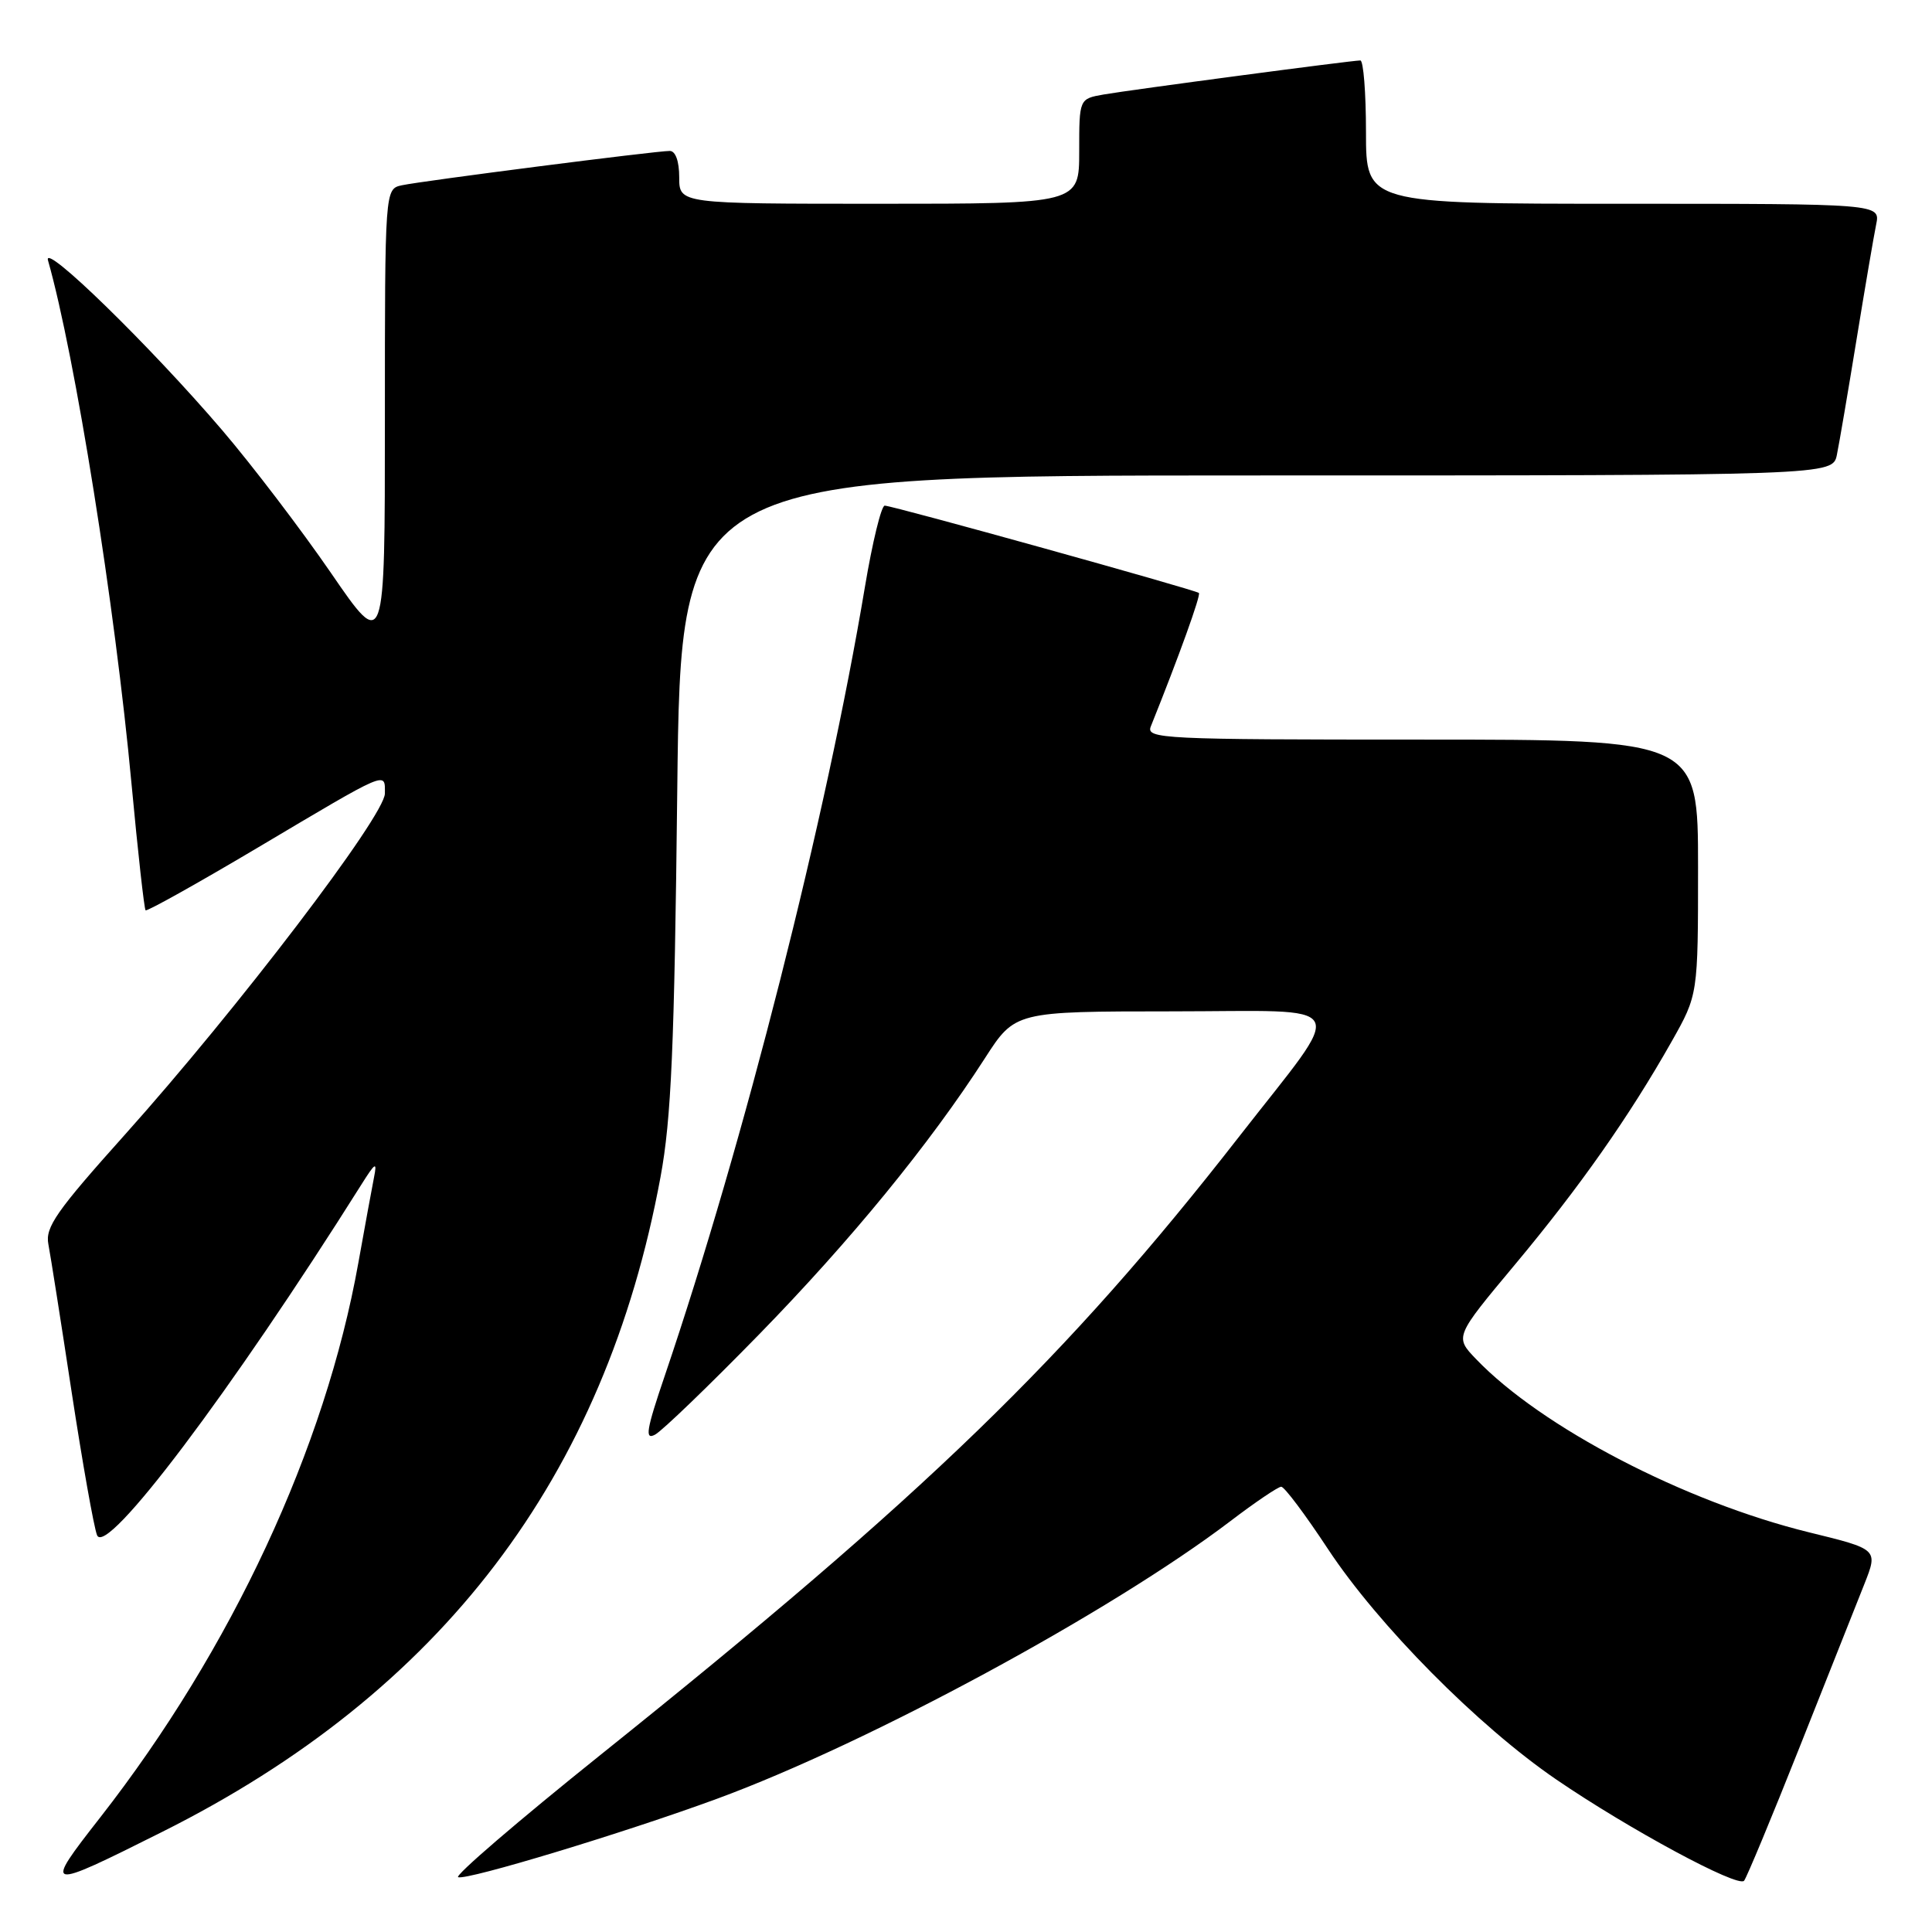 <?xml version="1.0" encoding="UTF-8" standalone="no"?>
<!DOCTYPE svg PUBLIC "-//W3C//DTD SVG 1.1//EN" "http://www.w3.org/Graphics/SVG/1.1/DTD/svg11.dtd" >
<svg xmlns="http://www.w3.org/2000/svg" xmlns:xlink="http://www.w3.org/1999/xlink" version="1.1" viewBox="0 0 256 256">
 <g >
 <path fill="currentColor"
d=" M 238.46 231.50 C 242.17 222.15 246.03 212.43 247.04 209.89 C 248.86 205.28 248.86 205.28 239.70 203.04 C 223.21 198.99 204.24 189.12 195.58 180.08 C 192.75 177.13 192.75 177.13 200.76 167.54 C 209.32 157.28 215.88 147.95 221.51 137.99 C 225.00 131.81 225.00 131.81 225.00 114.90 C 225.00 98.00 225.00 98.00 188.39 98.00 C 153.93 98.00 151.83 97.90 152.49 96.25 C 156.22 86.97 159.15 78.83 158.86 78.57 C 158.37 78.15 118.28 67.00 117.23 67.00 C 116.78 67.00 115.60 71.84 114.61 77.75 C 109.50 108.32 98.57 151.39 88.10 182.25 C 85.63 189.51 85.41 190.85 86.81 190.09 C 87.74 189.59 93.93 183.63 100.56 176.84 C 112.73 164.37 123.17 151.61 130.50 140.23 C 134.50 134.02 134.50 134.02 155.31 134.01 C 179.52 134.00 178.55 132.18 164.17 150.63 C 141.34 179.93 122.64 198.03 79.62 232.49 C 68.69 241.25 60.18 248.56 60.71 248.74 C 61.96 249.15 82.72 242.86 95.00 238.35 C 115.08 230.97 147.22 213.58 163.07 201.53 C 166.34 199.04 169.36 197.00 169.77 197.00 C 170.19 197.00 172.97 200.71 175.96 205.25 C 182.60 215.32 195.84 228.70 206.21 235.79 C 215.79 242.34 230.28 250.16 231.10 249.21 C 231.43 248.82 234.75 240.85 238.46 231.50 Z  M 21.48 242.74 C 58.49 224.23 80.17 195.75 87.52 155.97 C 88.95 148.25 89.36 138.77 89.74 104.75 C 90.21 63.00 90.21 63.00 166.53 63.00 C 242.84 63.00 242.84 63.00 243.40 60.25 C 243.71 58.74 244.88 51.88 246.00 45.00 C 247.12 38.12 248.29 31.26 248.60 29.75 C 249.16 27.00 249.16 27.00 215.08 27.00 C 181.00 27.00 181.00 27.00 181.00 17.50 C 181.00 12.28 180.66 8.00 180.25 8.01 C 179.04 8.02 149.81 11.90 146.25 12.52 C 143.00 13.09 143.00 13.09 143.00 20.05 C 143.00 27.00 143.00 27.00 116.50 27.00 C 90.00 27.00 90.00 27.00 90.00 23.50 C 90.00 21.37 89.51 20.00 88.75 20.00 C 86.95 19.99 55.93 23.97 53.25 24.55 C 51.00 25.04 51.00 25.04 51.00 55.68 C 51.00 86.33 51.00 86.33 43.85 75.91 C 39.92 70.19 33.43 61.67 29.44 57.00 C 19.94 45.88 5.63 31.93 6.36 34.50 C 9.96 47.19 15.23 80.19 17.43 103.90 C 18.27 112.91 19.11 120.44 19.29 120.62 C 19.46 120.80 26.11 117.09 34.06 112.37 C 51.64 101.93 51.00 102.20 51.00 105.14 C 51.00 108.07 31.41 133.77 16.53 150.37 C 7.47 160.48 5.97 162.62 6.41 164.87 C 6.69 166.32 8.08 175.15 9.50 184.50 C 10.93 193.85 12.44 202.37 12.86 203.42 C 14.05 206.37 30.62 184.39 47.86 157.00 C 49.74 154.01 49.99 153.86 49.56 156.00 C 49.29 157.38 48.35 162.48 47.48 167.35 C 43.10 191.86 30.68 218.54 13.28 240.82 C 5.70 250.52 5.86 250.56 21.48 242.74 Z "/>
</g>
</svg>